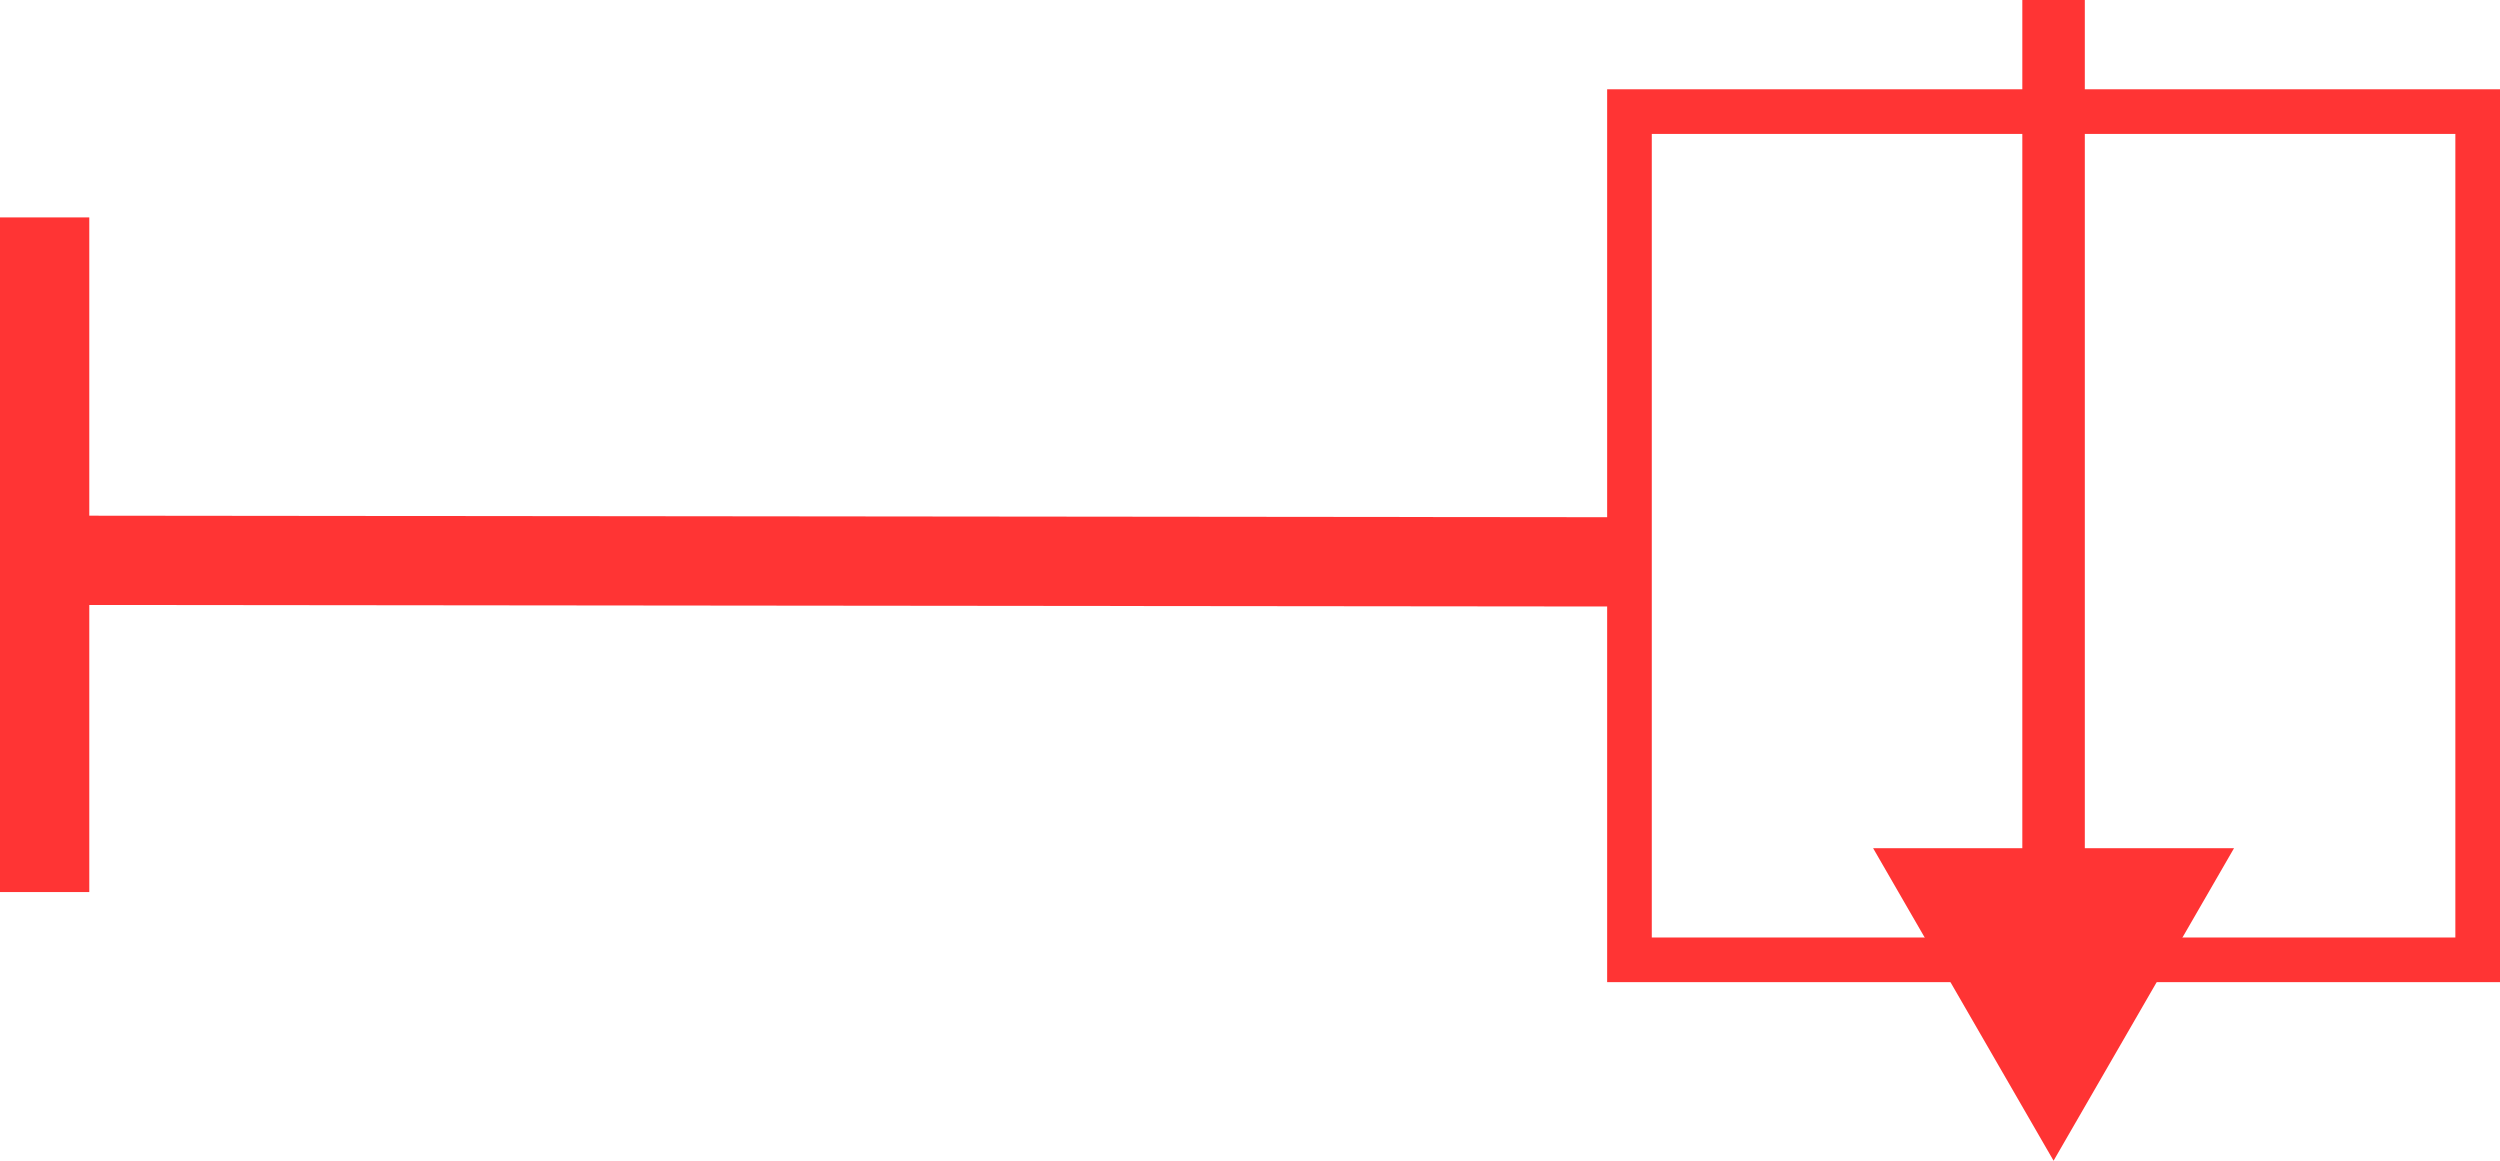 <svg width="28" height="13" viewBox="0 0 28 13" fill="none" xmlns="http://www.w3.org/2000/svg">
<line y1="-0.5" x2="18.128" y2="-0.5" transform="matrix(-1 -0.001 0 -1 18.261 5.793)" stroke="#FF3434"/>
<line x1="0.5" y1="2.435" x2="0.5" y2="9.991" stroke="#FF3434"/>
<rect x="18.25" y="1.25" width="9.5" height="9.5" stroke="#FF3434" stroke-width="0.5"/>
<path d="M23 13L25.021 9.5H20.979L23 13ZM22.65 0V9.85H23.35V0L22.65 0Z" fill="#FF3434"/>
</svg>
